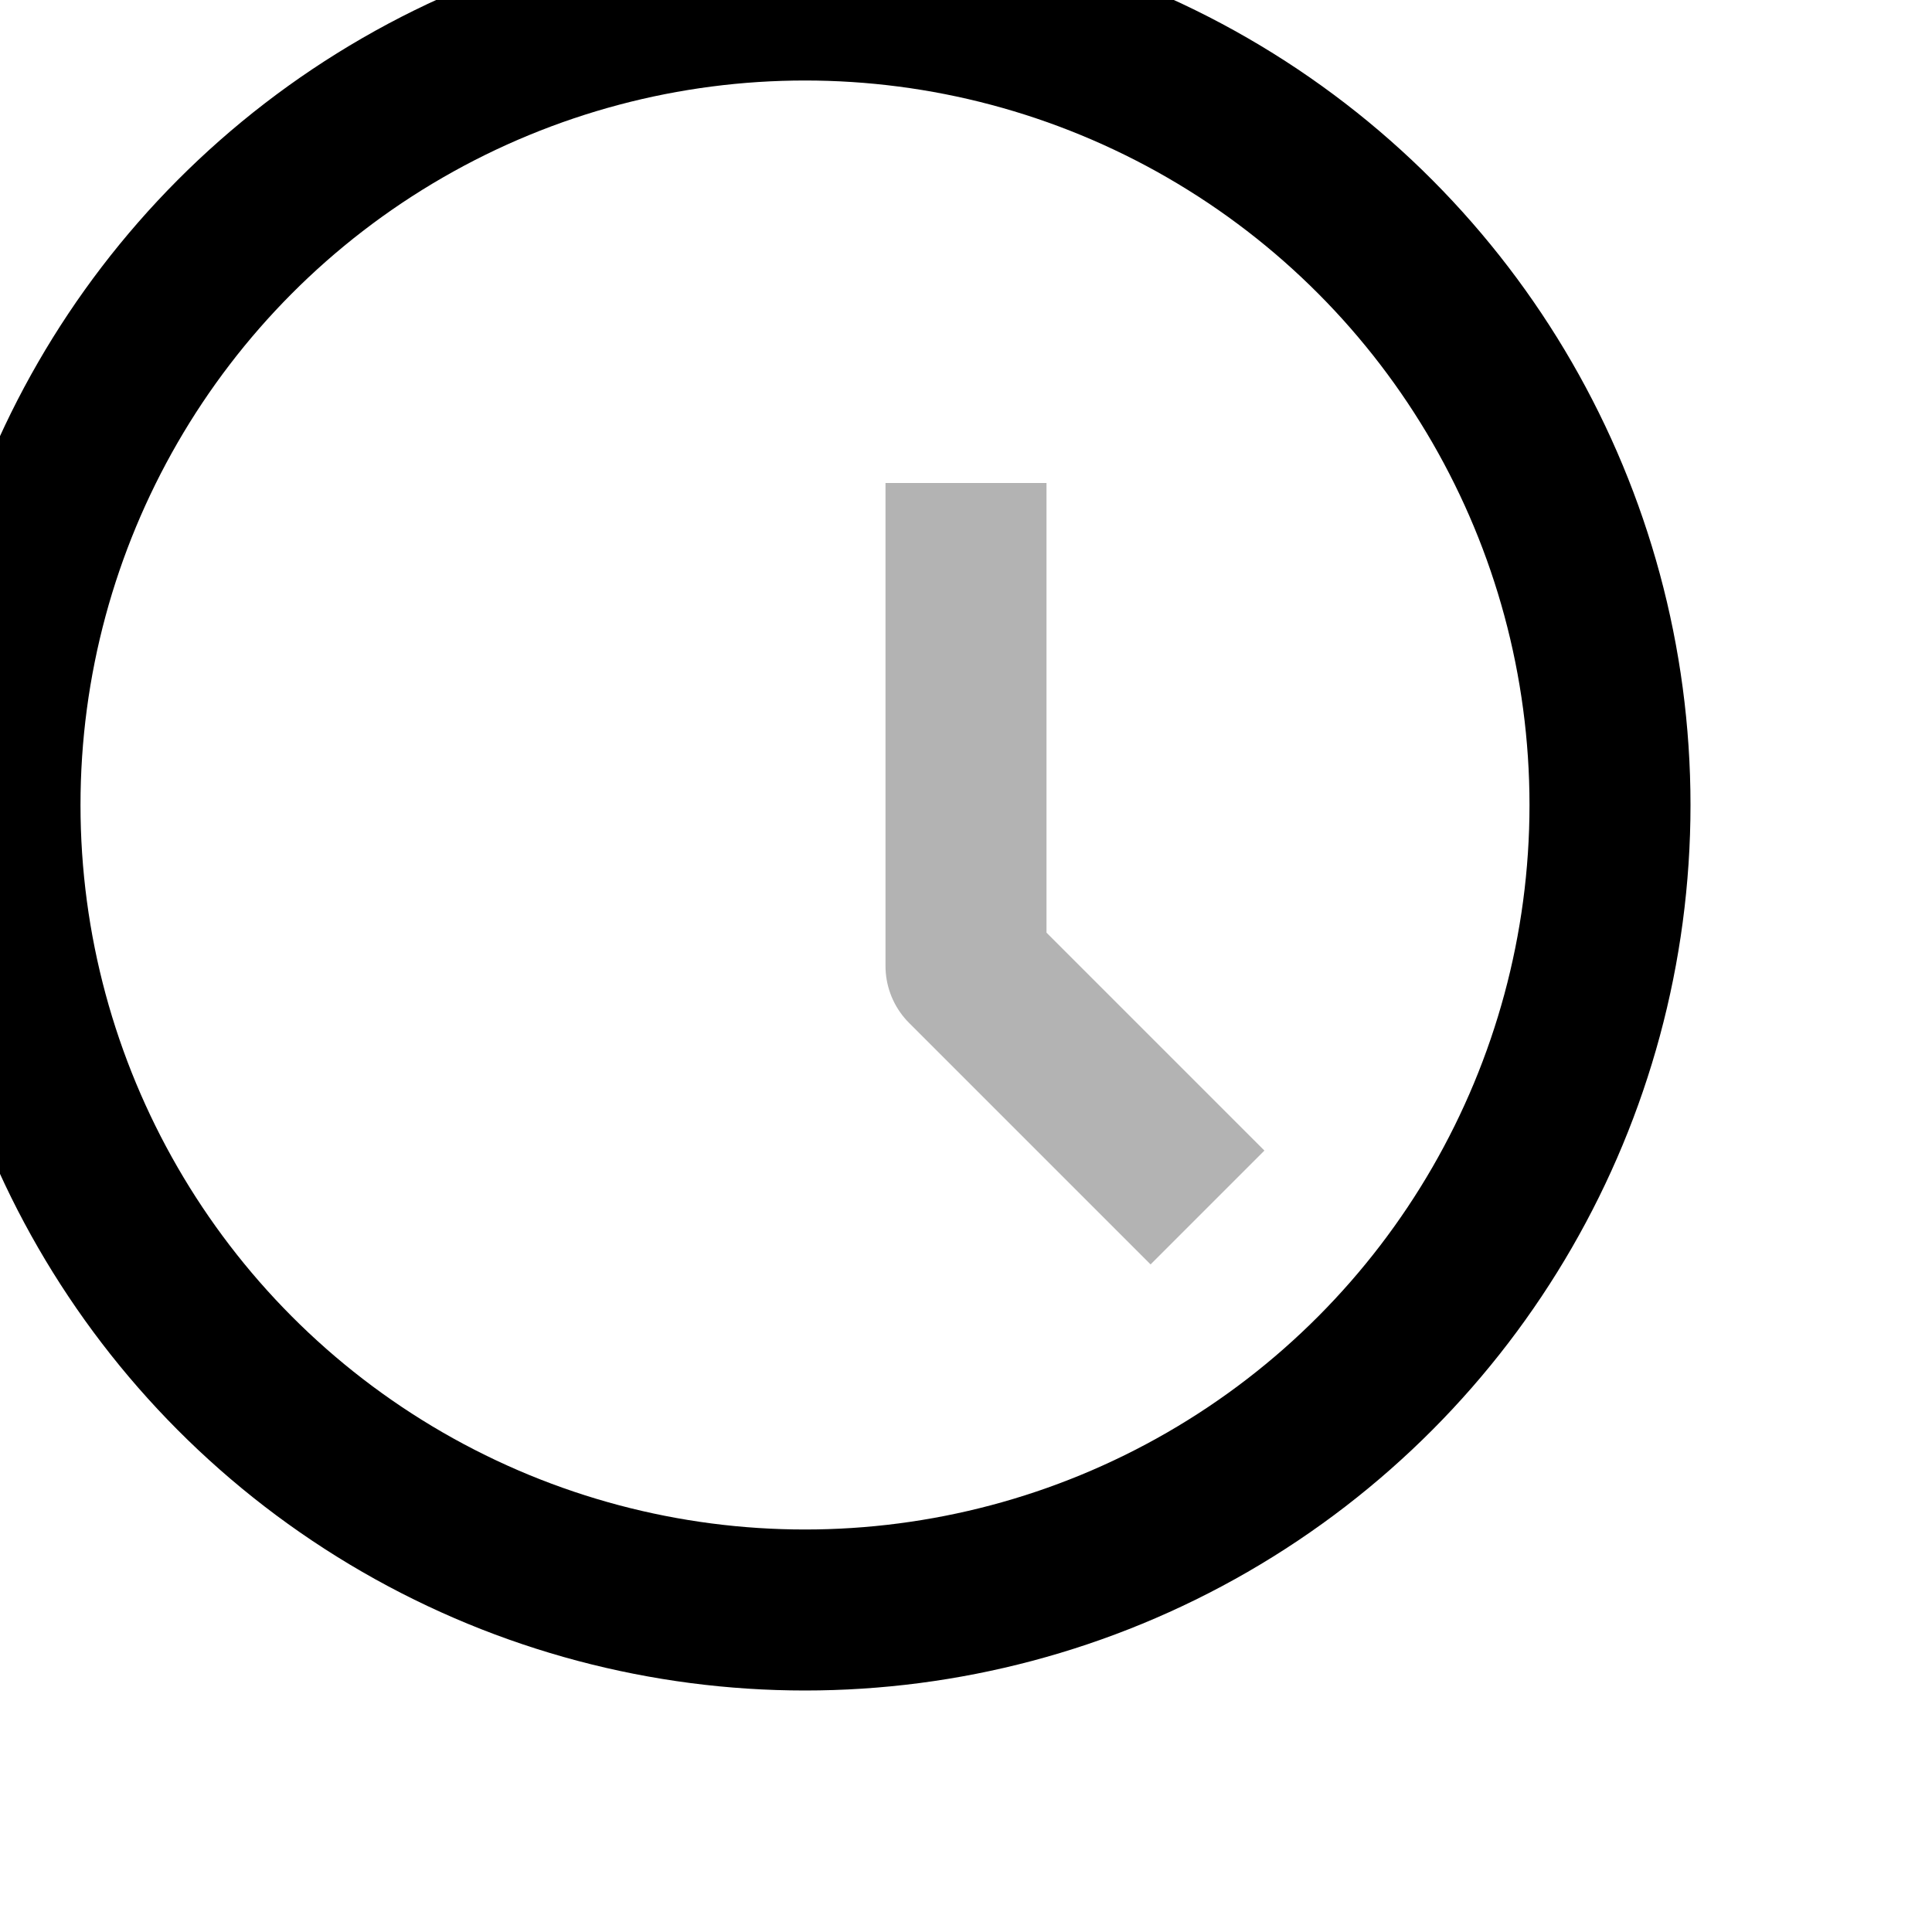 <svg xmlns="http://www.w3.org/2000/svg" width="24" height="24"><g fill="none"><path d="M-925-250H441v768H-925z"/><path d="M0 0h24v24H0z"/><g style="stroke-linejoin:round;stroke-width:2;stroke:#000"><circle cx="10" cy="10" r="10"/><path d="M12 6v6l3 3" opacity="0.3"/></g></g></svg>